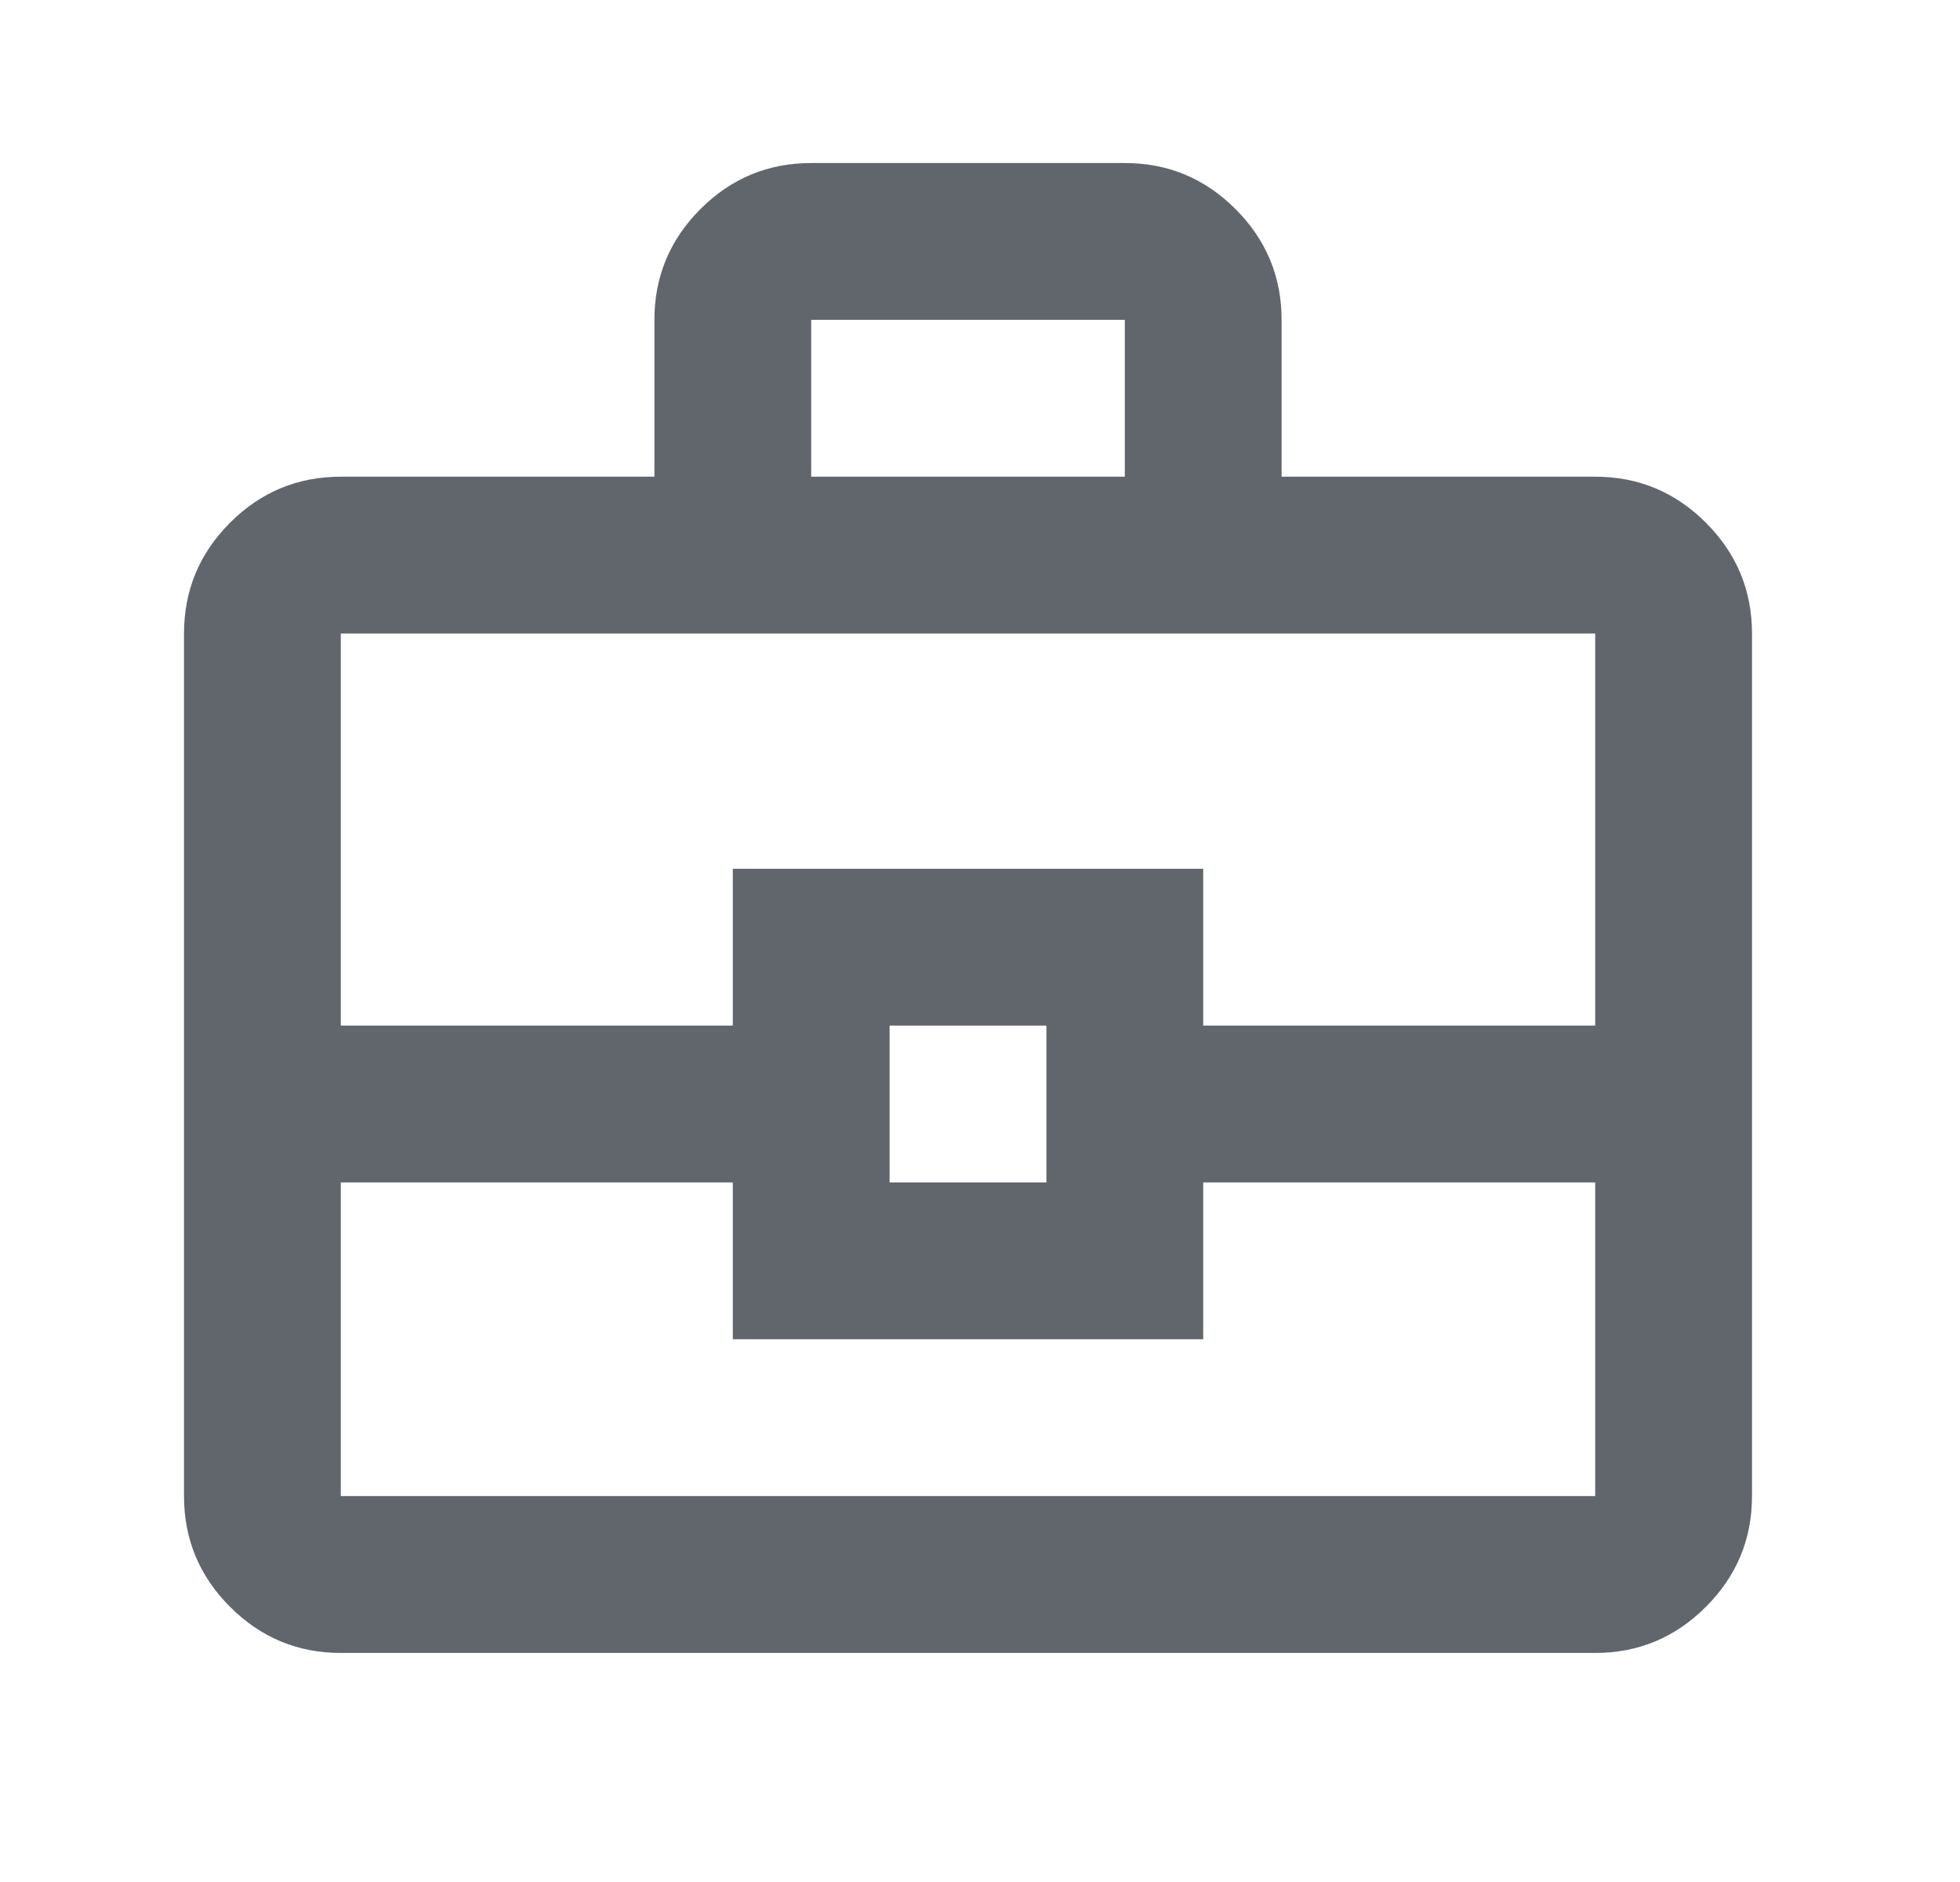 <svg xmlns="http://www.w3.org/2000/svg" width="25" height="24" viewBox="0 0 25 24" fill="none">
  <mask id="mask0_1516_4600" style="mask-type:alpha" maskUnits="userSpaceOnUse" x="0" y="0" width="25" height="24">
    <rect x="0.5" width="24" height="24" fill="#D9D9D9"/>
  </mask>
  <g mask="url(#mask0_1516_4600)">
    <path d="M4.347 21.079C3.797 21.079 3.326 20.883 2.934 20.491C2.543 20.099 2.347 19.629 2.347 19.079V8.079C2.347 7.529 2.543 7.058 2.934 6.666C3.326 6.274 3.797 6.079 4.347 6.079H8.347V4.079C8.347 3.529 8.543 3.058 8.934 2.666C9.326 2.274 9.797 2.079 10.347 2.079H14.347C14.897 2.079 15.367 2.274 15.759 2.666C16.151 3.058 16.347 3.529 16.347 4.079V6.079H20.347C20.897 6.079 21.367 6.274 21.759 6.666C22.151 7.058 22.347 7.529 22.347 8.079V19.079C22.347 19.629 22.151 20.099 21.759 20.491C21.367 20.883 20.897 21.079 20.347 21.079H4.347ZM10.347 6.079H14.347V4.079H10.347V6.079ZM20.347 15.079H15.347V17.079H9.347V15.079H4.347V19.079H20.347V15.079ZM11.347 15.079H13.347V13.079H11.347V15.079ZM4.347 13.079H9.347V11.079H15.347V13.079H20.347V8.079H4.347V13.079Z" fill="#61666D"/>
  </g>
</svg>